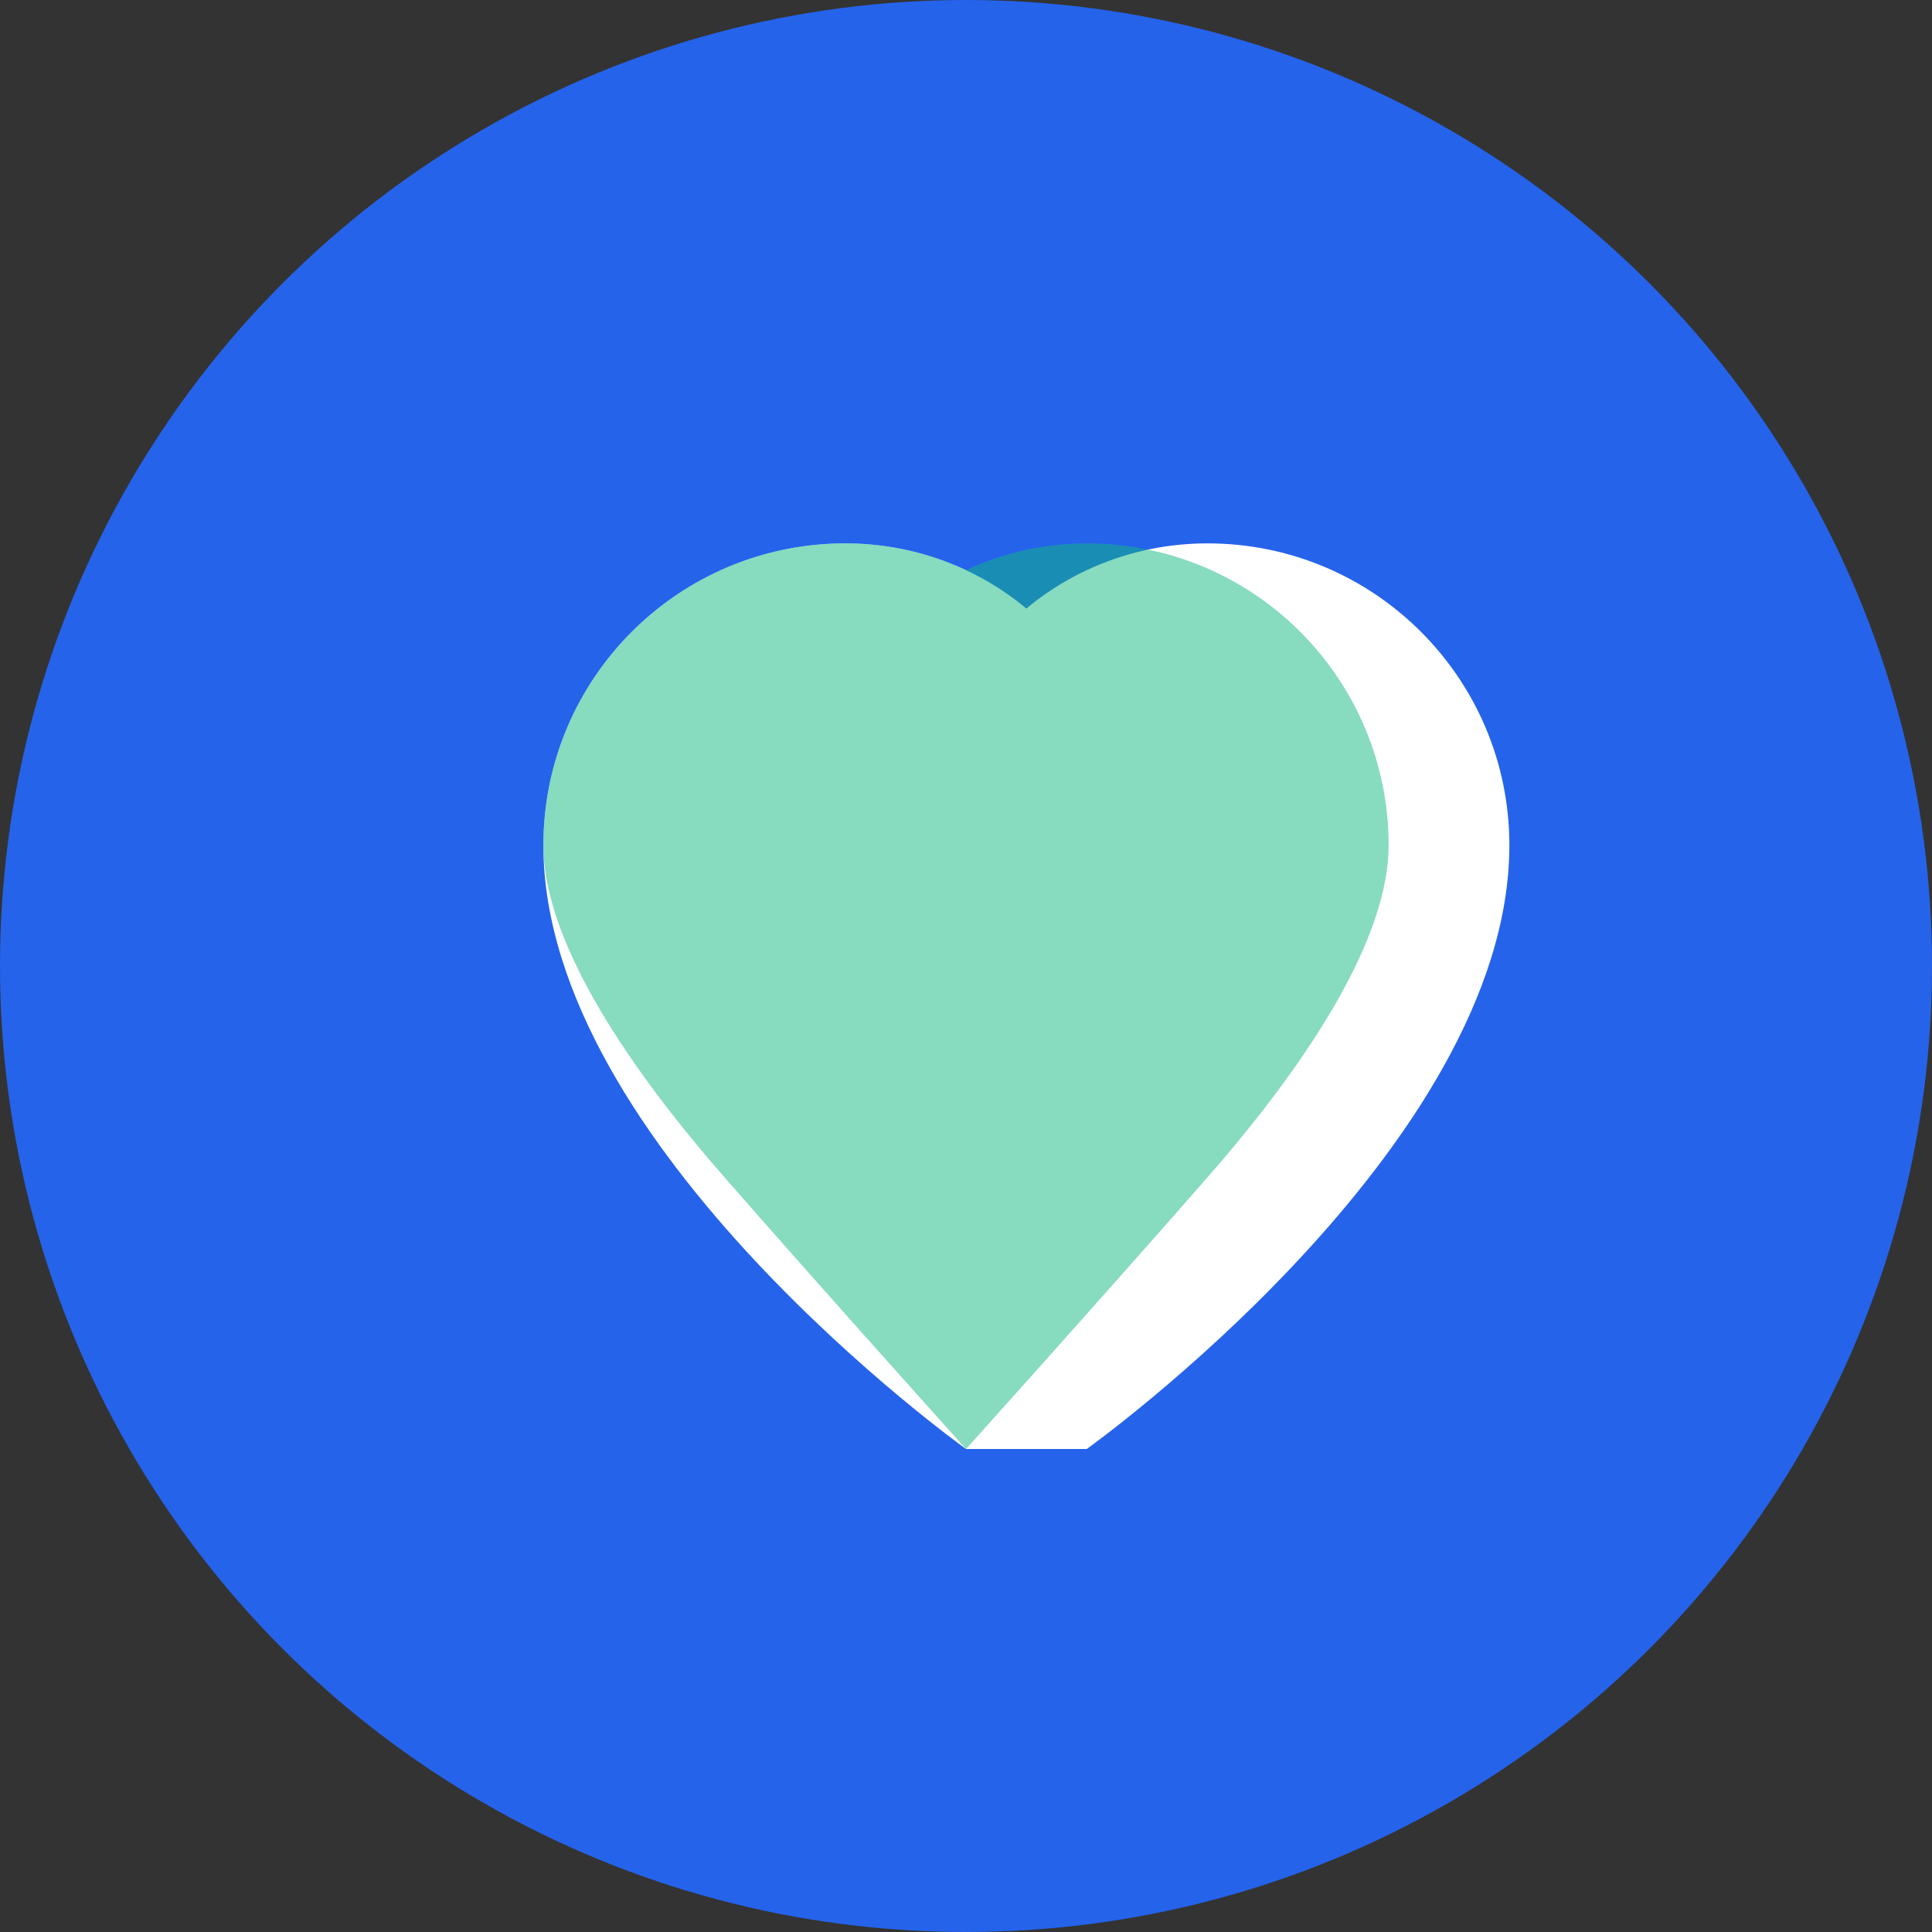 <?xml version="1.0" encoding="UTF-8"?>
<svg width="512" height="512" viewBox="0 0 512 512" fill="none" xmlns="http://www.w3.org/2000/svg">
  <rect x="0" y="0" width="512" height="512" fill="#333333" stroke="none"/>
  <!-- Background circle -->
  <circle cx="256" cy="256" r="256" fill="#2563EB"/>
  
  <!-- Heart shape -->
  <path d="M256 384C256 384 144 304 144 224C144 179.817 179.817 144 224 144C242.091 144 258.927 150.382 272 161.267C285.073 150.382 301.909 144 320 144C364.183 144 400 179.817 400 224C400 304 288 384 288 384H256Z" fill="white"/>
  
  <!-- Leaf overlay -->
  <path d="M272 161.267C258.927 150.382 242.091 144 224 144C179.817 144 144 179.817 144 224C144 248 164 280 192 312C220 344 256 384 256 384C256 384 292 344 320 312C348 280 368 248 368 224C368 179.817 332.183 144 288 144C269.909 144 253.073 150.382 240 161.267L256 176L272 161.267Z" fill="#10B981" fill-opacity="0.5"/>
</svg>

